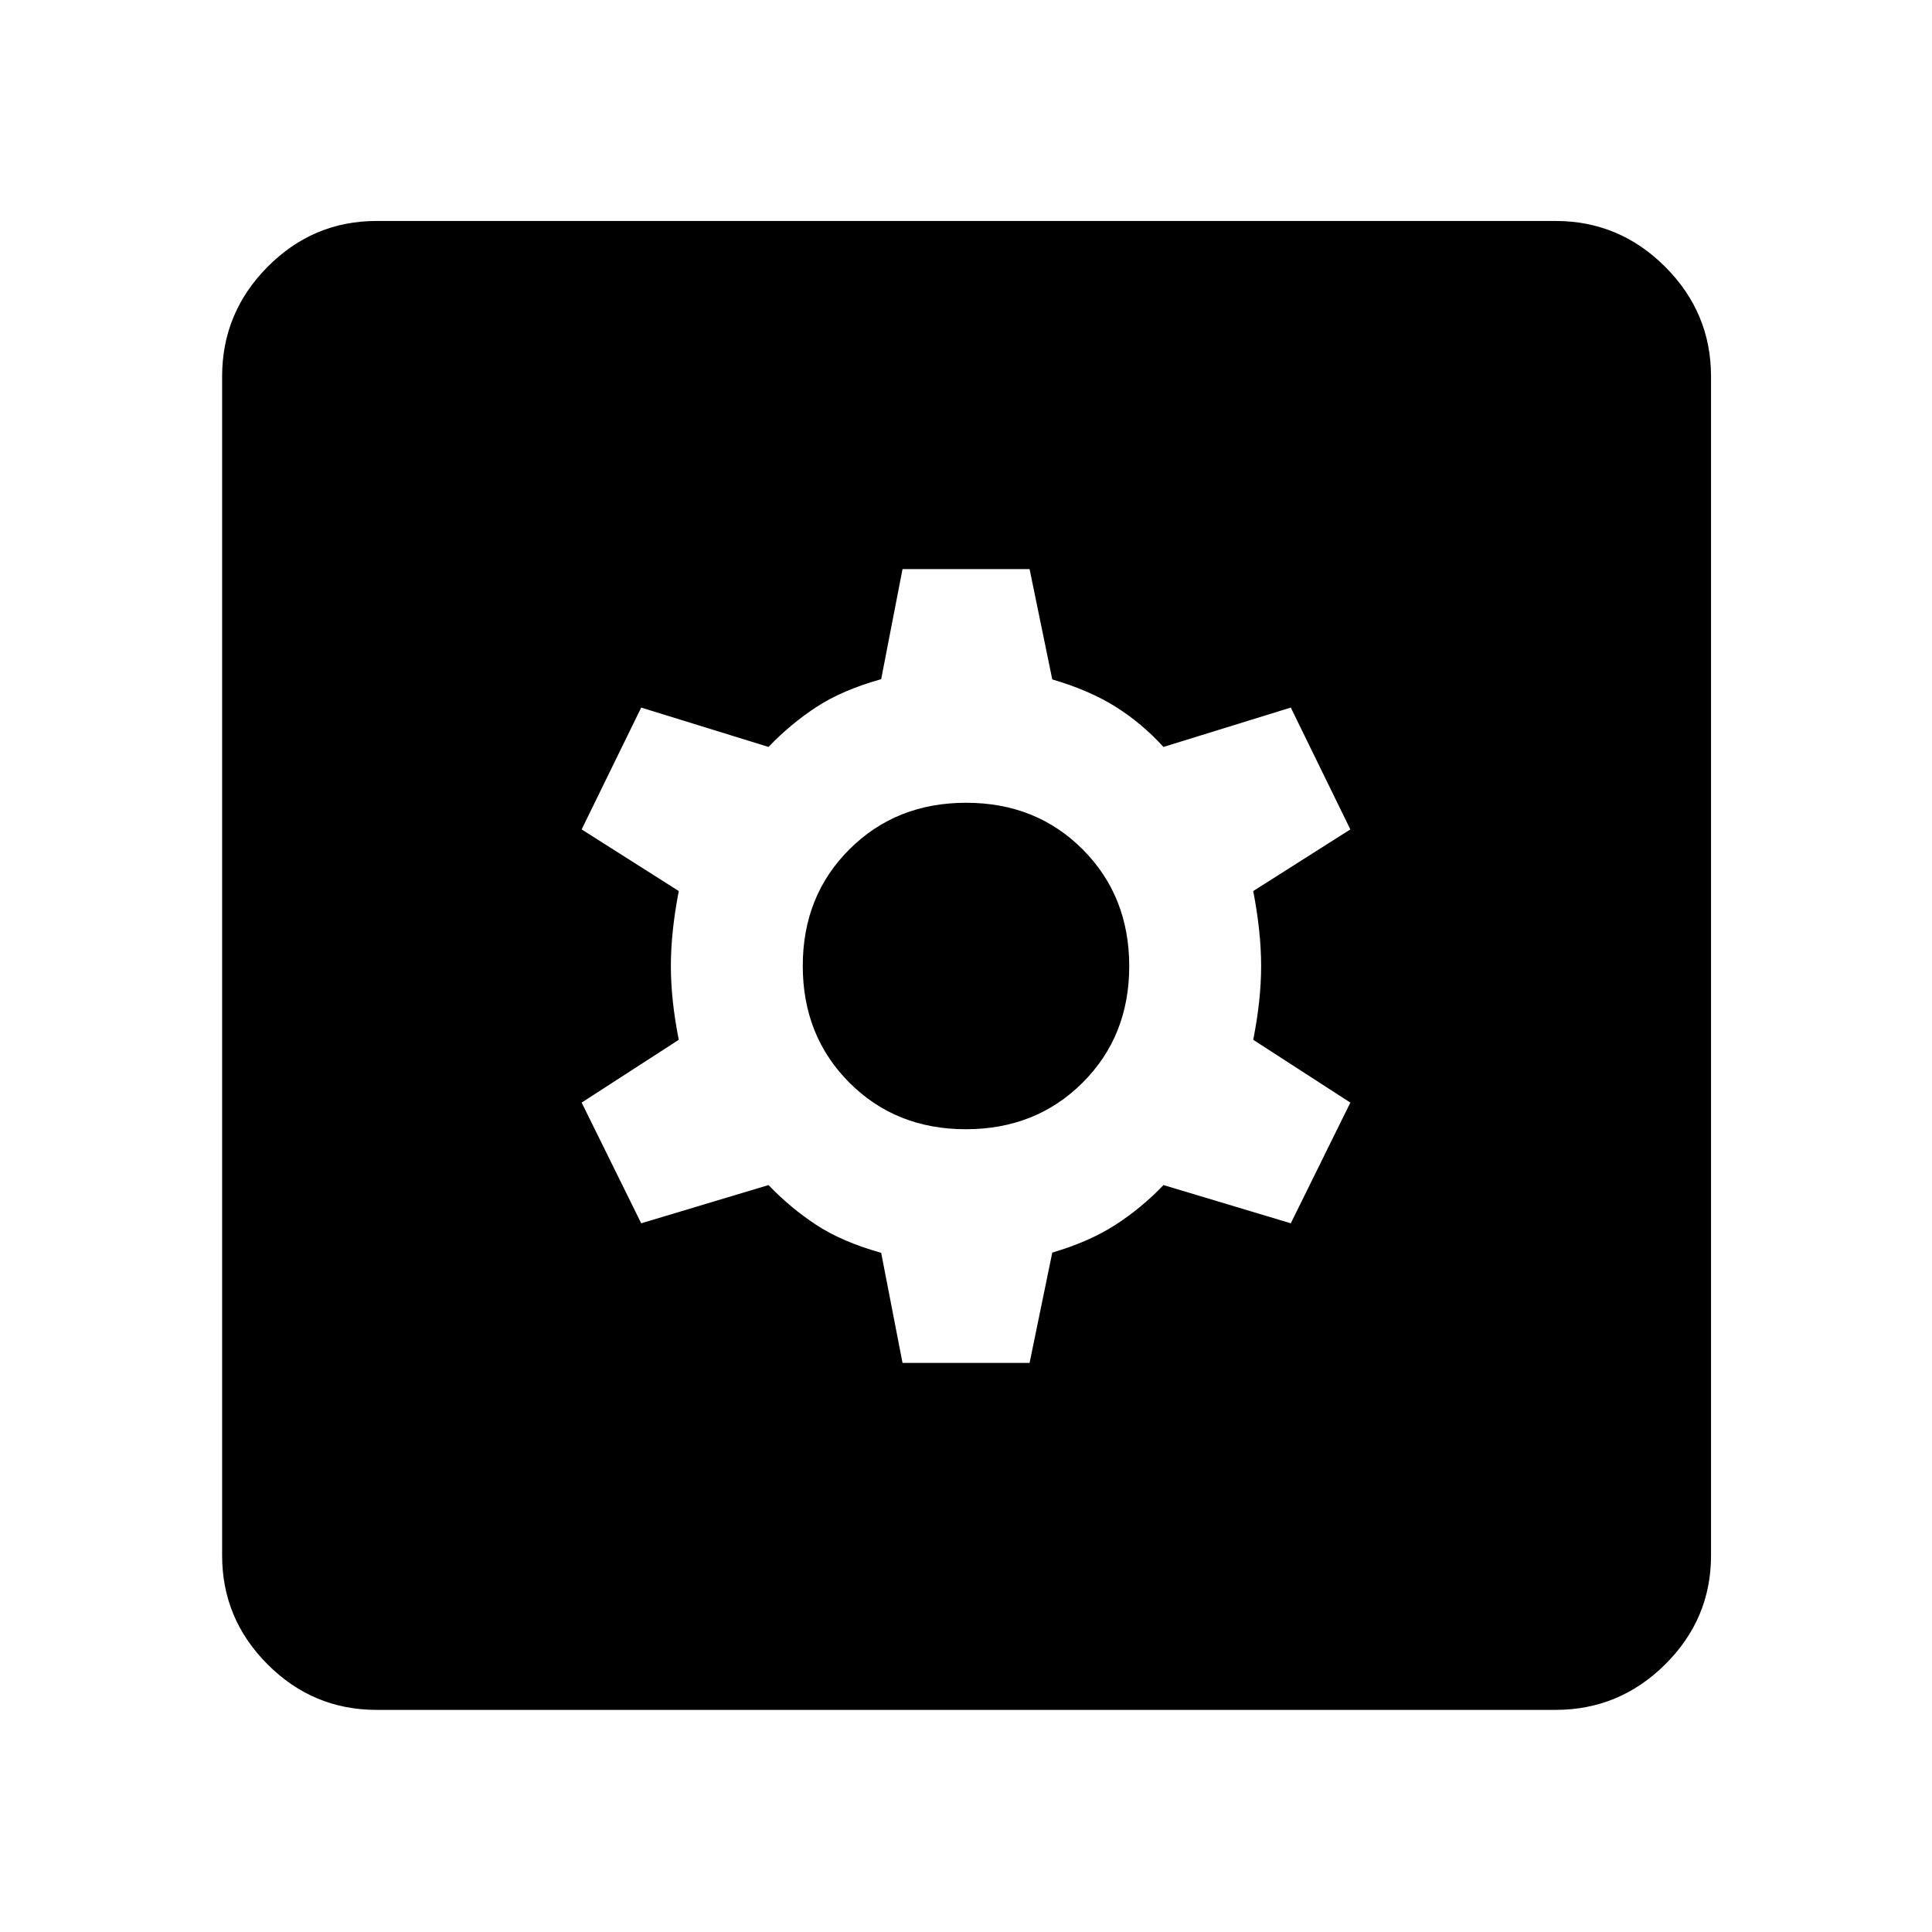 <svg xmlns="http://www.w3.org/2000/svg" height="48" viewBox="0 -960 960 960" width="48"><path d="M448.46-282.78h63.13l11.28-54.82q18.39-5.39 31.39-13.79 13-8.39 23.87-19.76l63.26 19 29.59-59.98-48.26-31.2q3.93-19.8 3.93-36.67t-3.93-37.24l48.26-30.63-29.59-60.54-63.26 19.56q-10.87-11.87-23.87-20.01-13-8.15-31.39-13.54l-11.28-54.82h-63.13l-10.61 54.7q-19.37 5.43-32.24 13.87-12.87 8.43-23.74 19.8l-63.26-19.56-29.59 60.54 48.26 30.63q-3.93 20.37-3.93 37.24t3.93 36.67l-48.26 31.2 29.59 59.98 63.26-19q10.87 11.37 23.74 19.8 12.87 8.44 32.24 13.87l10.61 54.7Zm31.47-116.11q-34.8 0-57.92-23.19-23.12-23.19-23.12-57.99t23.19-57.92q23.19-23.12 57.99-23.12t57.92 23.19q23.12 23.19 23.12 57.99t-23.19 57.92q-23.19 23.12-57.99 23.12ZM187.09-110.37q-31.51 0-54.12-22.6-22.6-22.61-22.6-54.12v-585.82q0-31.74 22.6-54.51 22.61-22.78 54.12-22.78h585.82q31.74 0 54.51 22.78 22.78 22.77 22.78 54.51v585.82q0 31.51-22.78 54.12-22.77 22.6-54.51 22.6H187.09Z"/></svg>